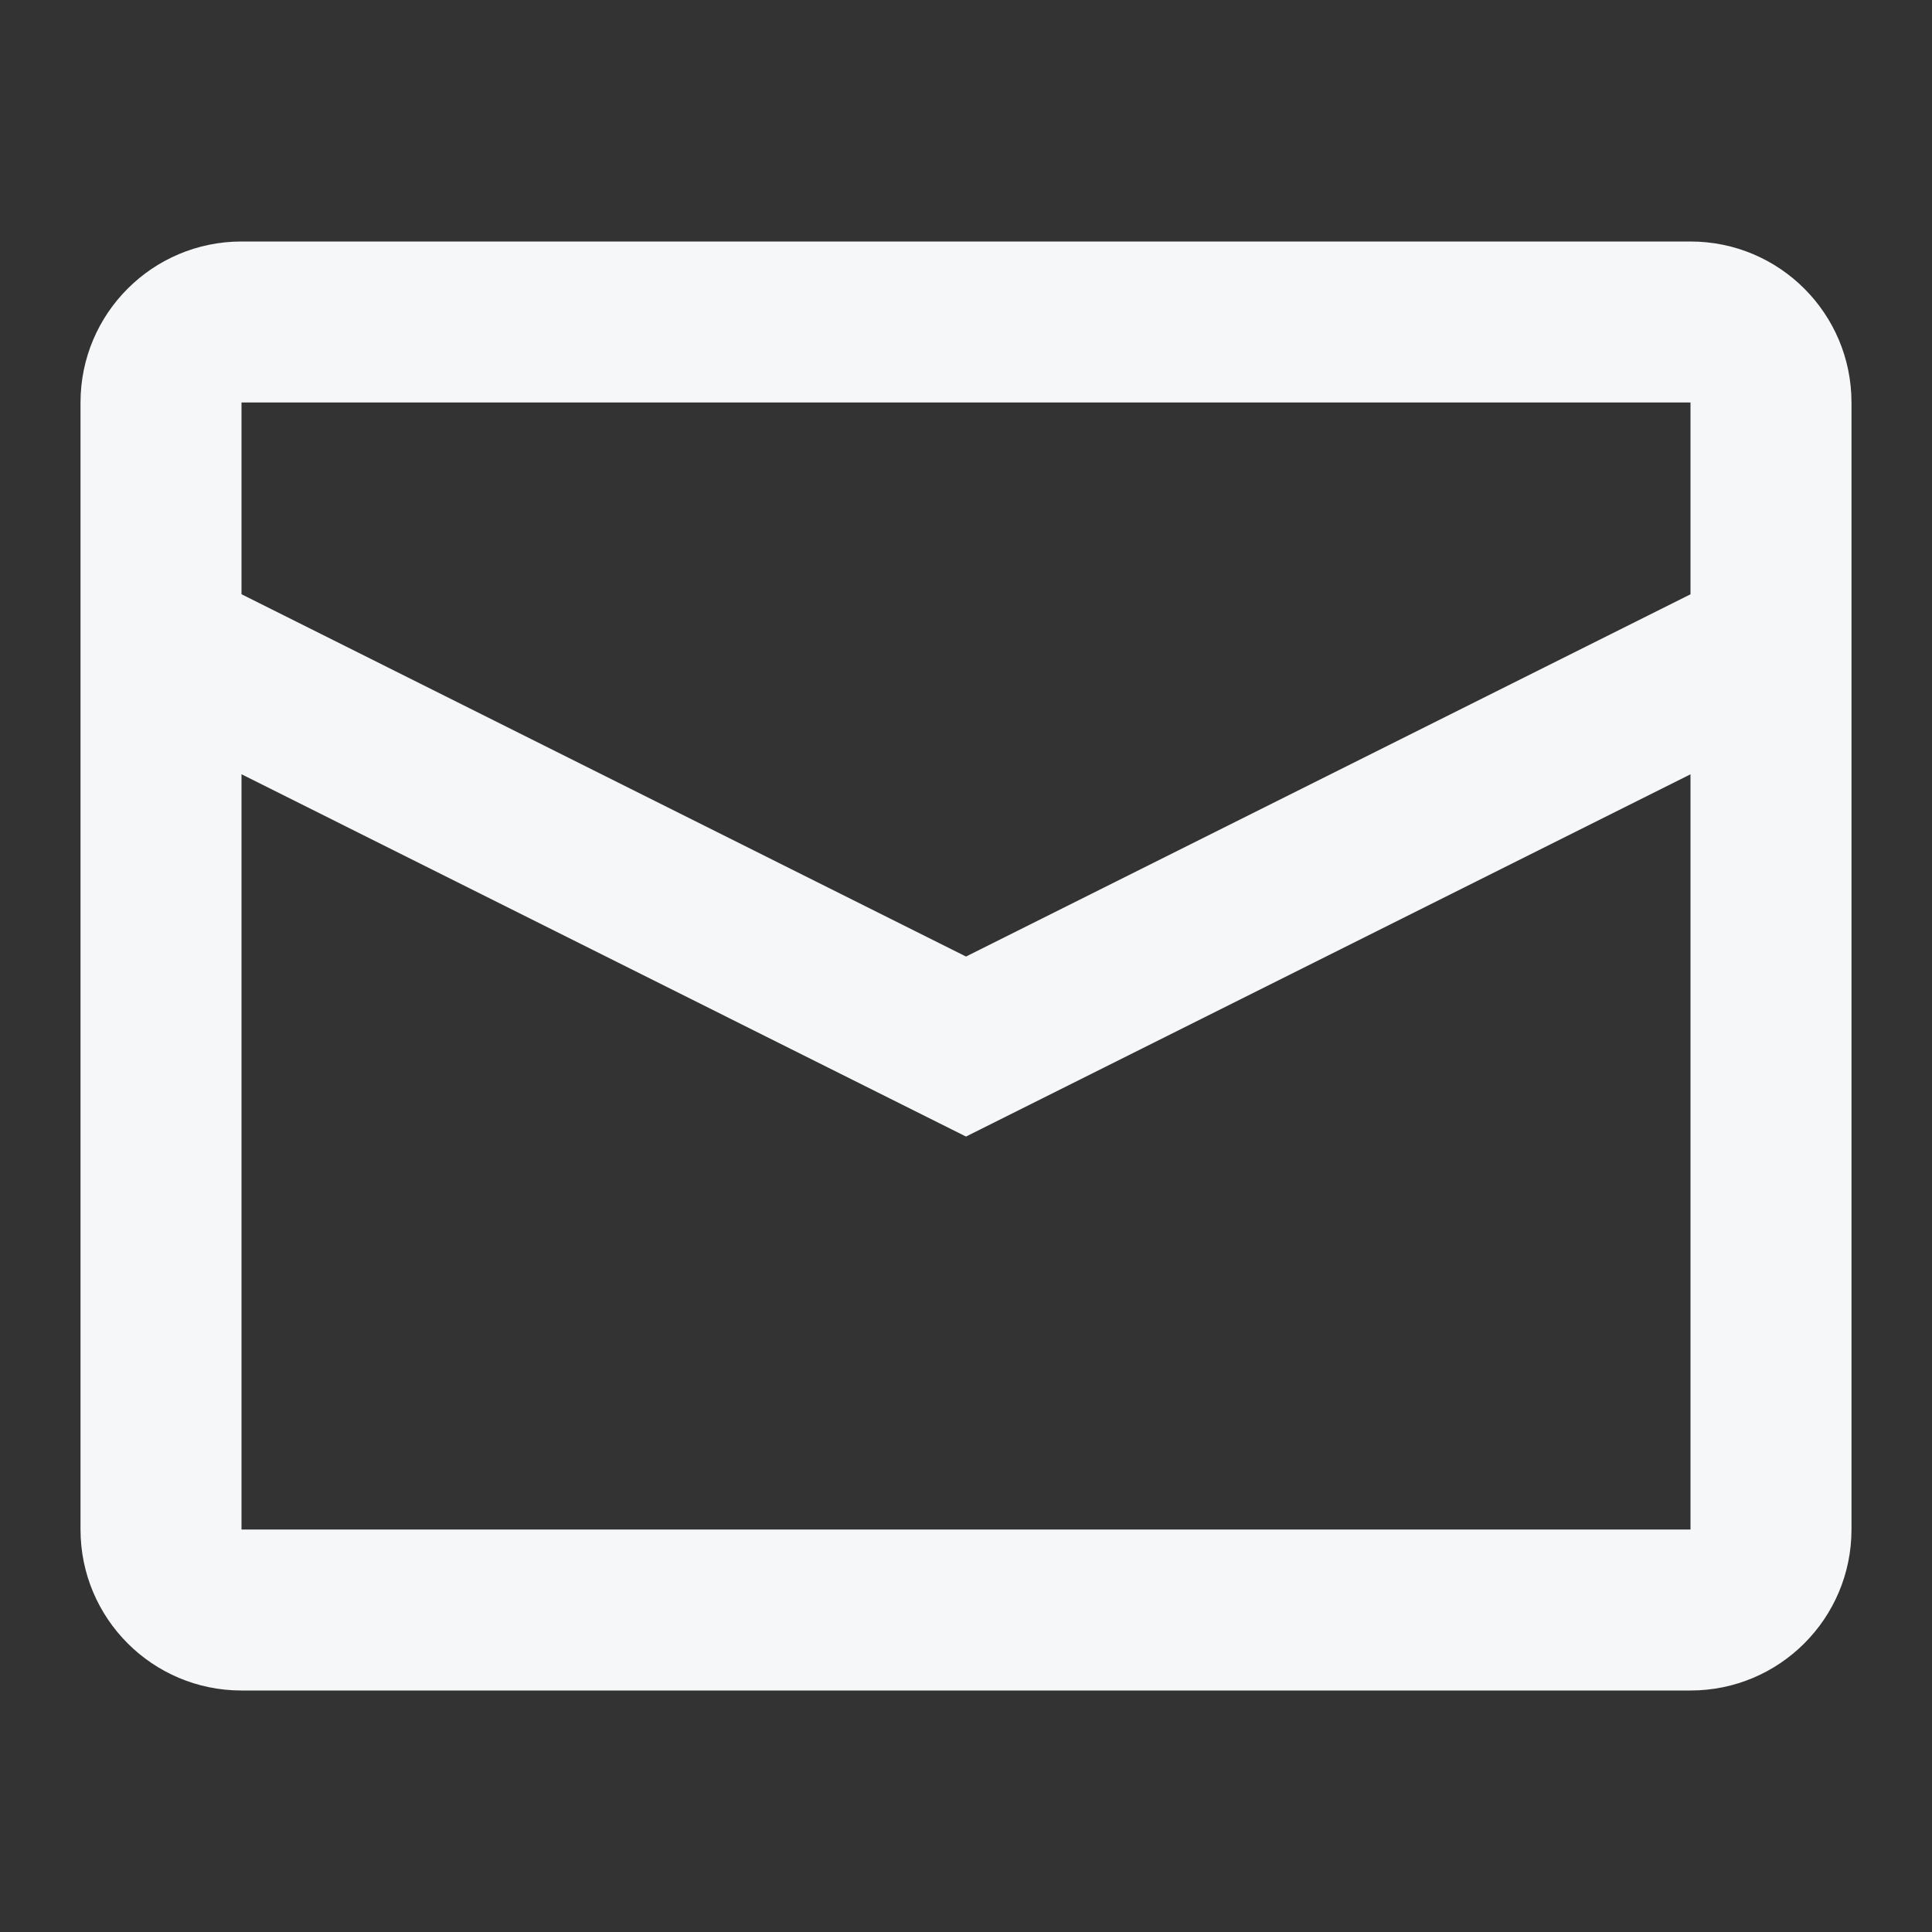 <svg width="40" height="40" viewBox="0 0 40 40" fill="none" xmlns="http://www.w3.org/2000/svg">
<rect x="0" y="0" width="40" height="40" fill="#333333" stroke="none"/>
<g id="24 / basic / mail">
<path id="icon" fill-rule="evenodd" clip-rule="evenodd" d="M5 5H35C36.841 5 38.333 6.492 38.333 8.333V31.667C38.333 33.508 36.841 35 35 35H5C3.159 35 1.667 33.508 1.667 31.667V8.333C1.667 6.492 3.159 5 5 5ZM5 16.03V31.667H35V16.031L20 23.531L5 16.03ZM5 12.303L20 19.804L35 12.304V8.333H5V12.303Z" fill="#F6F7F8"/>
</g>
</svg>
